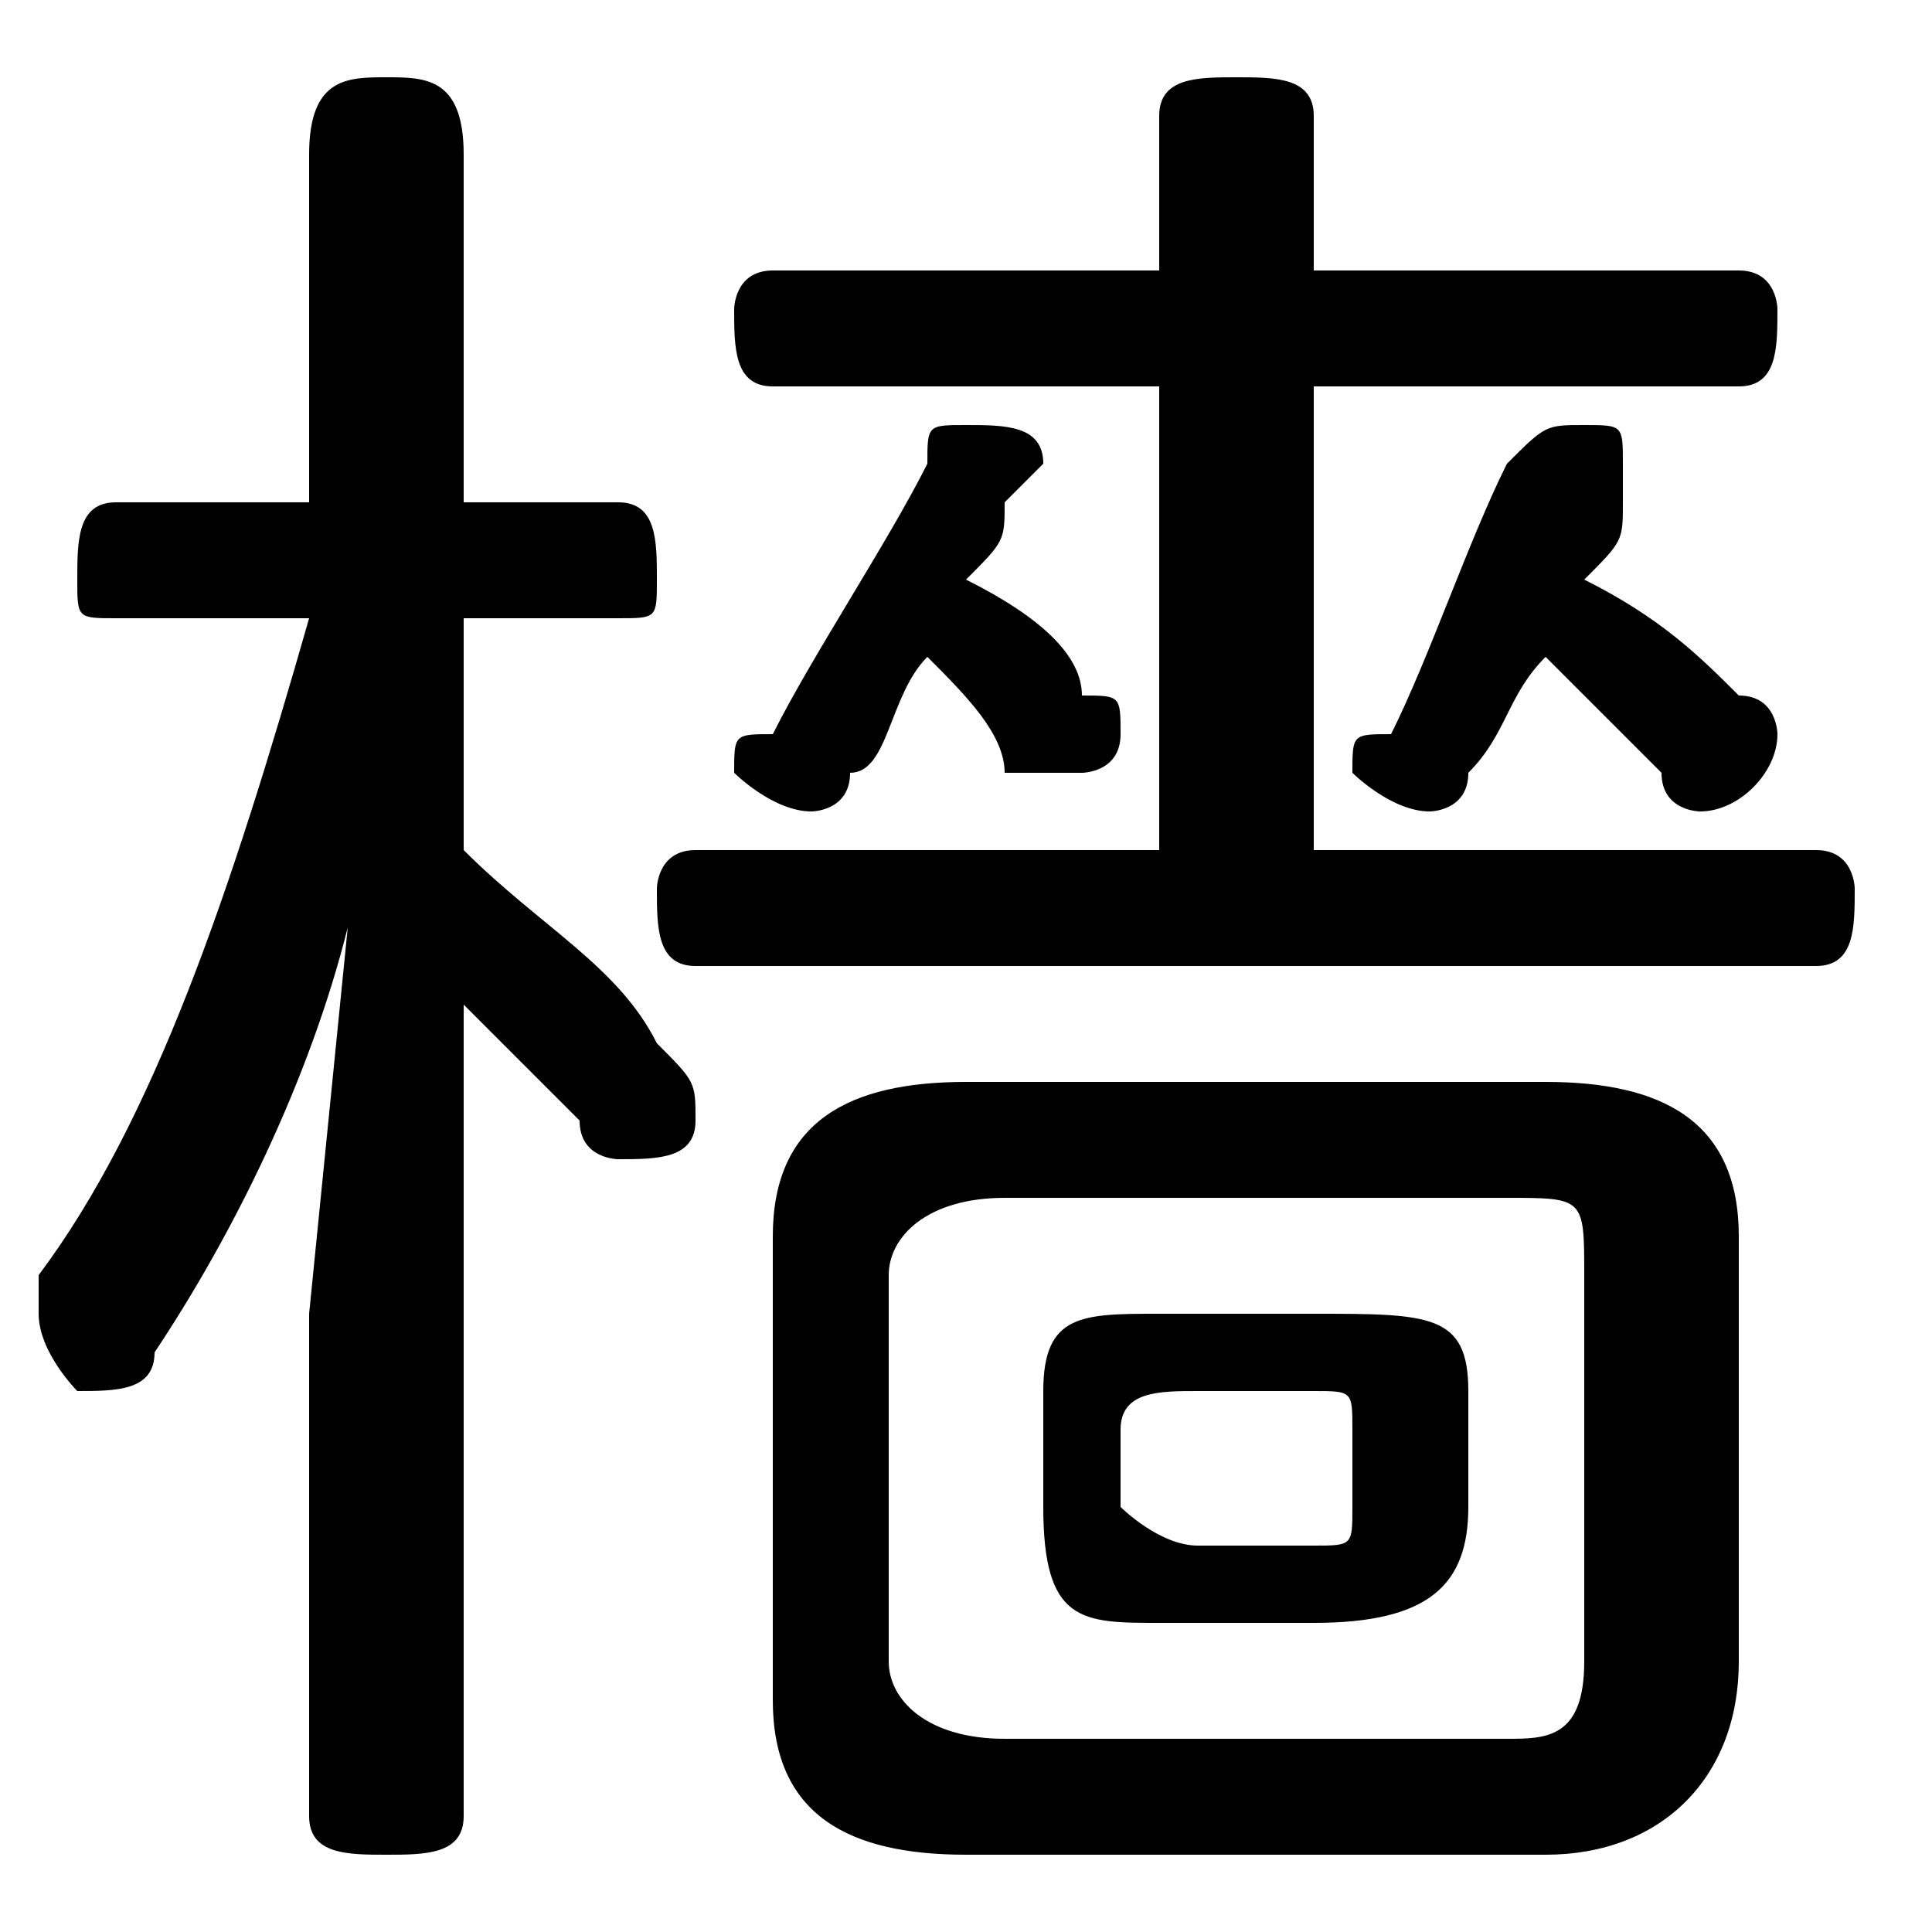 <svg xmlns="http://www.w3.org/2000/svg" viewBox="0 -44.0 50.0 50.0">
    <rect x="0" y="-44.0" width="50.0" height="50.0" fill="#808080" stroke="none"/>
    <g transform="scale(1, -1)">
        <!-- ボディの枠 -->
        <rect x="0" y="-6.0" width="50.0" height="50.0"
            stroke="white" fill="white"/>
        <!-- グリフ座標系の原点 -->
        <circle cx="0" cy="0" r="5" fill="white"/>
        <!-- グリフのアウトライン -->
        <g style="fill:black;stroke:#000000;stroke-width:0;stroke-linecap:round;stroke-linejoin:round;">
        <path d="M 8.0 28.0 C 6.0 21.0 4.0 15.0 1.0 11.0 C 1.0 10.0 1.0 10.0 1.0 10.0 C 1.0 9.0 2.0 8.0 2.0 8.0 C 3.0 8.0 4.0 8.0 4.0 9.0 C 6.0 12.0 8.0 16.0 9.0 20.0 L 8.0 10.0 L 8.0 -3.0 C 8.0 -4.0 9.0 -4.0 10.0 -4.0 C 11.0 -4.0 12.0 -4.0 12.0 -3.0 L 12.0 18.0 C 13.0 17.0 14.0 16.0 15.0 15.0 C 15.0 14.0 16.0 14.0 16.0 14.0 C 17.0 14.0 18.0 14.0 18.0 15.0 C 18.0 16.0 18.0 16.0 17.0 17.0 C 16.0 19.0 14.0 20.0 12.0 22.0 L 12.0 28.0 L 16.0 28.0 C 17.0 28.0 17.0 28.0 17.0 29.0 C 17.0 30.0 17.0 31.0 16.0 31.0 L 12.0 31.0 L 12.0 40.0 C 12.0 42.0 11.0 42.0 10.0 42.0 C 9.0 42.0 8.0 42.0 8.0 40.0 L 8.0 31.0 L 3.0 31.0 C 2.0 31.0 2.0 30.0 2.0 29.0 C 2.0 28.0 2.0 28.0 3.0 28.0 Z M 30.0 22.0 L 18.0 22.0 C 17.0 22.0 17.0 21.0 17.0 21.0 C 17.0 20.0 17.0 19.0 18.0 19.0 L 47.0 19.0 C 48.0 19.0 48.0 20.0 48.0 21.0 C 48.0 21.0 48.0 22.0 47.0 22.0 L 34.0 22.0 L 34.0 34.0 L 45.0 34.0 C 46.0 34.0 46.0 35.0 46.0 36.0 C 46.0 36.0 46.0 37.0 45.0 37.0 L 34.0 37.0 L 34.0 41.0 C 34.0 42.0 33.0 42.0 32.0 42.0 C 31.0 42.0 30.0 42.0 30.0 41.0 L 30.0 37.0 L 20.0 37.0 C 19.0 37.0 19.0 36.0 19.0 36.0 C 19.0 35.0 19.0 34.0 20.0 34.0 L 30.0 34.0 Z M 34.0 2.0 C 37.0 2.0 38.0 3.0 38.0 5.0 L 38.0 8.0 C 38.0 10.0 37.0 10.0 34.0 10.0 L 30.0 10.0 C 28.0 10.0 27.0 10.0 27.0 8.0 L 27.0 5.0 C 27.0 2.0 28.0 2.0 30.0 2.0 Z M 31.0 4.0 C 30.0 4.0 29.0 5.0 29.0 5.0 L 29.0 7.0 C 29.0 8.0 30.0 8.0 31.0 8.0 L 34.0 8.0 C 35.0 8.0 35.0 8.0 35.0 7.0 L 35.0 5.0 C 35.0 4.0 35.0 4.0 34.0 4.0 Z M 40.0 -4.0 C 43.0 -4.0 45.0 -2.0 45.0 1.0 L 45.0 12.0 C 45.0 15.0 43.0 16.0 40.0 16.0 L 25.0 16.0 C 22.0 16.0 20.0 15.0 20.0 12.0 L 20.0 0.0 C 20.0 -3.0 22.0 -4.0 25.0 -4.0 Z M 26.0 -1.0 C 24.0 -1.0 23.0 -0.0 23.0 1.0 L 23.0 11.0 C 23.0 12.0 24.0 13.0 26.0 13.0 L 39.0 13.0 C 41.0 13.0 41.0 13.0 41.0 11.0 L 41.0 1.0 C 41.0 -1.0 40.0 -1.0 39.0 -1.0 Z M 24.0 27.0 C 25.0 26.0 26.0 25.0 26.0 24.0 C 27.0 24.0 27.0 24.0 28.0 24.0 C 28.0 24.0 29.0 24.0 29.0 25.0 C 29.0 26.0 29.0 26.0 28.0 26.0 C 28.0 27.0 27.0 28.0 25.0 29.0 C 26.0 30.0 26.0 30.0 26.0 31.0 C 26.0 31.0 27.0 32.0 27.0 32.0 C 27.0 33.0 26.0 33.0 25.0 33.0 C 24.0 33.0 24.0 33.0 24.0 32.0 C 23.0 30.0 21.0 27.0 20.0 25.0 C 19.0 25.0 19.0 25.0 19.0 24.0 C 19.0 24.0 20.0 23.0 21.0 23.0 C 21.0 23.0 22.0 23.0 22.0 24.0 C 23.0 24.0 23.0 26.0 24.0 27.0 Z M 40.0 27.0 C 41.0 26.0 42.0 25.0 43.0 24.0 C 43.0 23.0 44.0 23.0 44.0 23.0 C 45.0 23.0 46.0 24.0 46.0 25.0 C 46.0 25.0 46.0 26.0 45.0 26.0 C 44.0 27.0 43.0 28.0 41.0 29.0 C 42.0 30.0 42.0 30.0 42.0 31.0 C 42.0 31.0 42.0 32.0 42.0 32.0 C 42.0 33.0 42.0 33.0 41.0 33.0 C 40.0 33.0 40.0 33.0 39.0 32.0 C 38.0 30.0 37.0 27.0 36.0 25.0 C 35.0 25.0 35.0 25.0 35.0 24.0 C 35.0 24.0 36.0 23.0 37.0 23.0 C 37.0 23.0 38.0 23.0 38.0 24.0 C 39.0 25.0 39.0 26.0 40.0 27.0 Z"/>
    </g>
    </g>
</svg>
